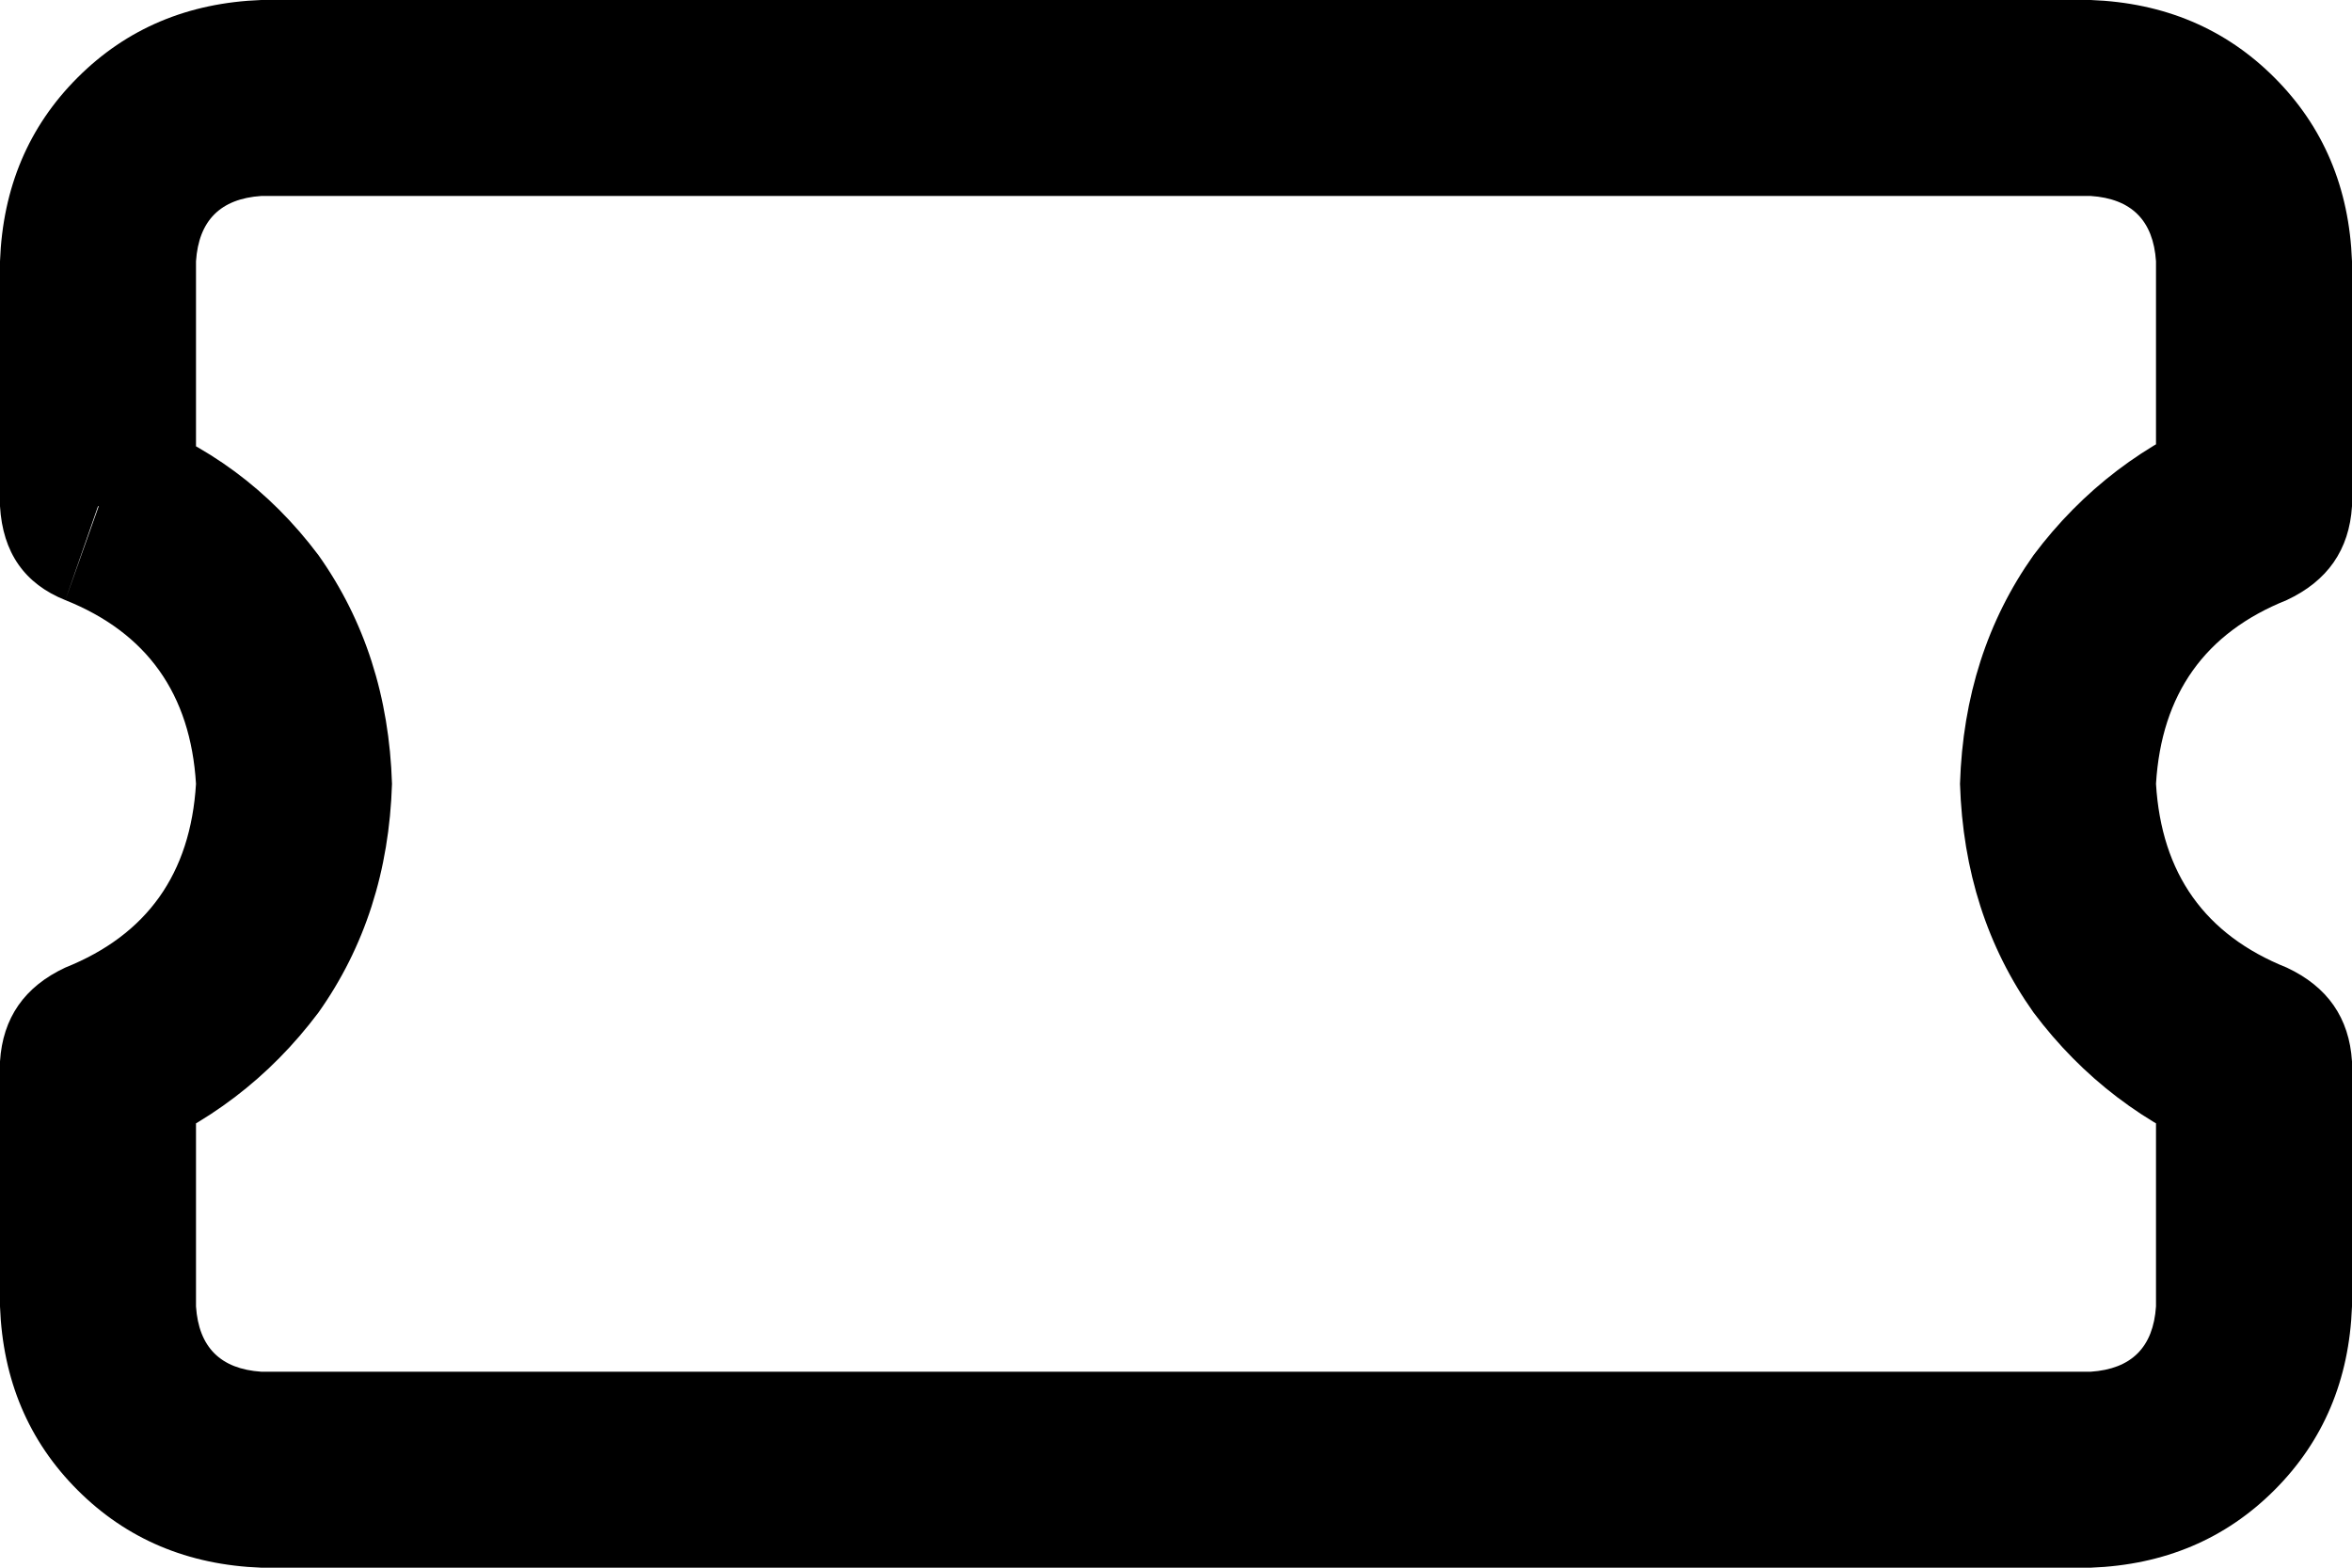 <svg xmlns="http://www.w3.org/2000/svg" viewBox="0 0 576 384">
    <path d="M 552 124 L 560 147 Q 575 140 576 124 L 552 124 L 552 124 Z M 552 260 L 576 260 Q 575 244 560 237 L 552 260 L 552 260 Z M 24 260 L 16 237 Q 1 244 0 260 L 24 260 L 24 260 Z M 24 124 L 0 124 Q 1 141 16 147 L 24 124 L 24 124 Z M 64 0 Q 37 1 19 19 L 19 19 Q 1 37 0 64 L 48 64 Q 49 49 64 48 L 64 0 L 64 0 Z M 512 0 L 64 0 L 64 48 L 512 48 L 512 0 L 512 0 Z M 576 64 Q 575 37 557 19 L 557 19 Q 539 1 512 0 L 512 48 Q 527 49 528 64 L 576 64 L 576 64 Z M 576 124 L 576 64 L 528 64 L 528 124 L 576 124 L 576 124 Z M 528 192 Q 530 159 560 147 L 544 101 Q 516 112 498 136 Q 481 160 480 192 L 528 192 L 528 192 Z M 560 237 Q 530 225 528 192 L 480 192 Q 481 224 498 248 Q 516 272 544 283 L 560 237 L 560 237 Z M 576 320 L 576 260 L 528 260 L 528 320 L 576 320 L 576 320 Z M 512 384 Q 539 383 557 365 L 557 365 Q 575 347 576 320 L 528 320 Q 527 335 512 336 L 512 384 L 512 384 Z M 64 384 L 512 384 L 512 336 L 64 336 L 64 384 L 64 384 Z M 0 320 Q 1 347 19 365 L 19 365 Q 37 383 64 384 L 64 336 Q 49 335 48 320 L 0 320 L 0 320 Z M 0 260 L 0 320 L 48 320 L 48 260 L 0 260 L 0 260 Z M 48 192 Q 46 225 16 237 L 32 283 Q 60 272 78 248 Q 95 224 96 192 L 48 192 L 48 192 Z M 16 147 Q 46 159 48 192 L 96 192 Q 95 160 78 136 Q 60 112 32 102 L 16 147 L 16 147 Z M 0 64 L 0 124 L 48 124 L 48 64 L 0 64 L 0 64 Z"/>
</svg>
